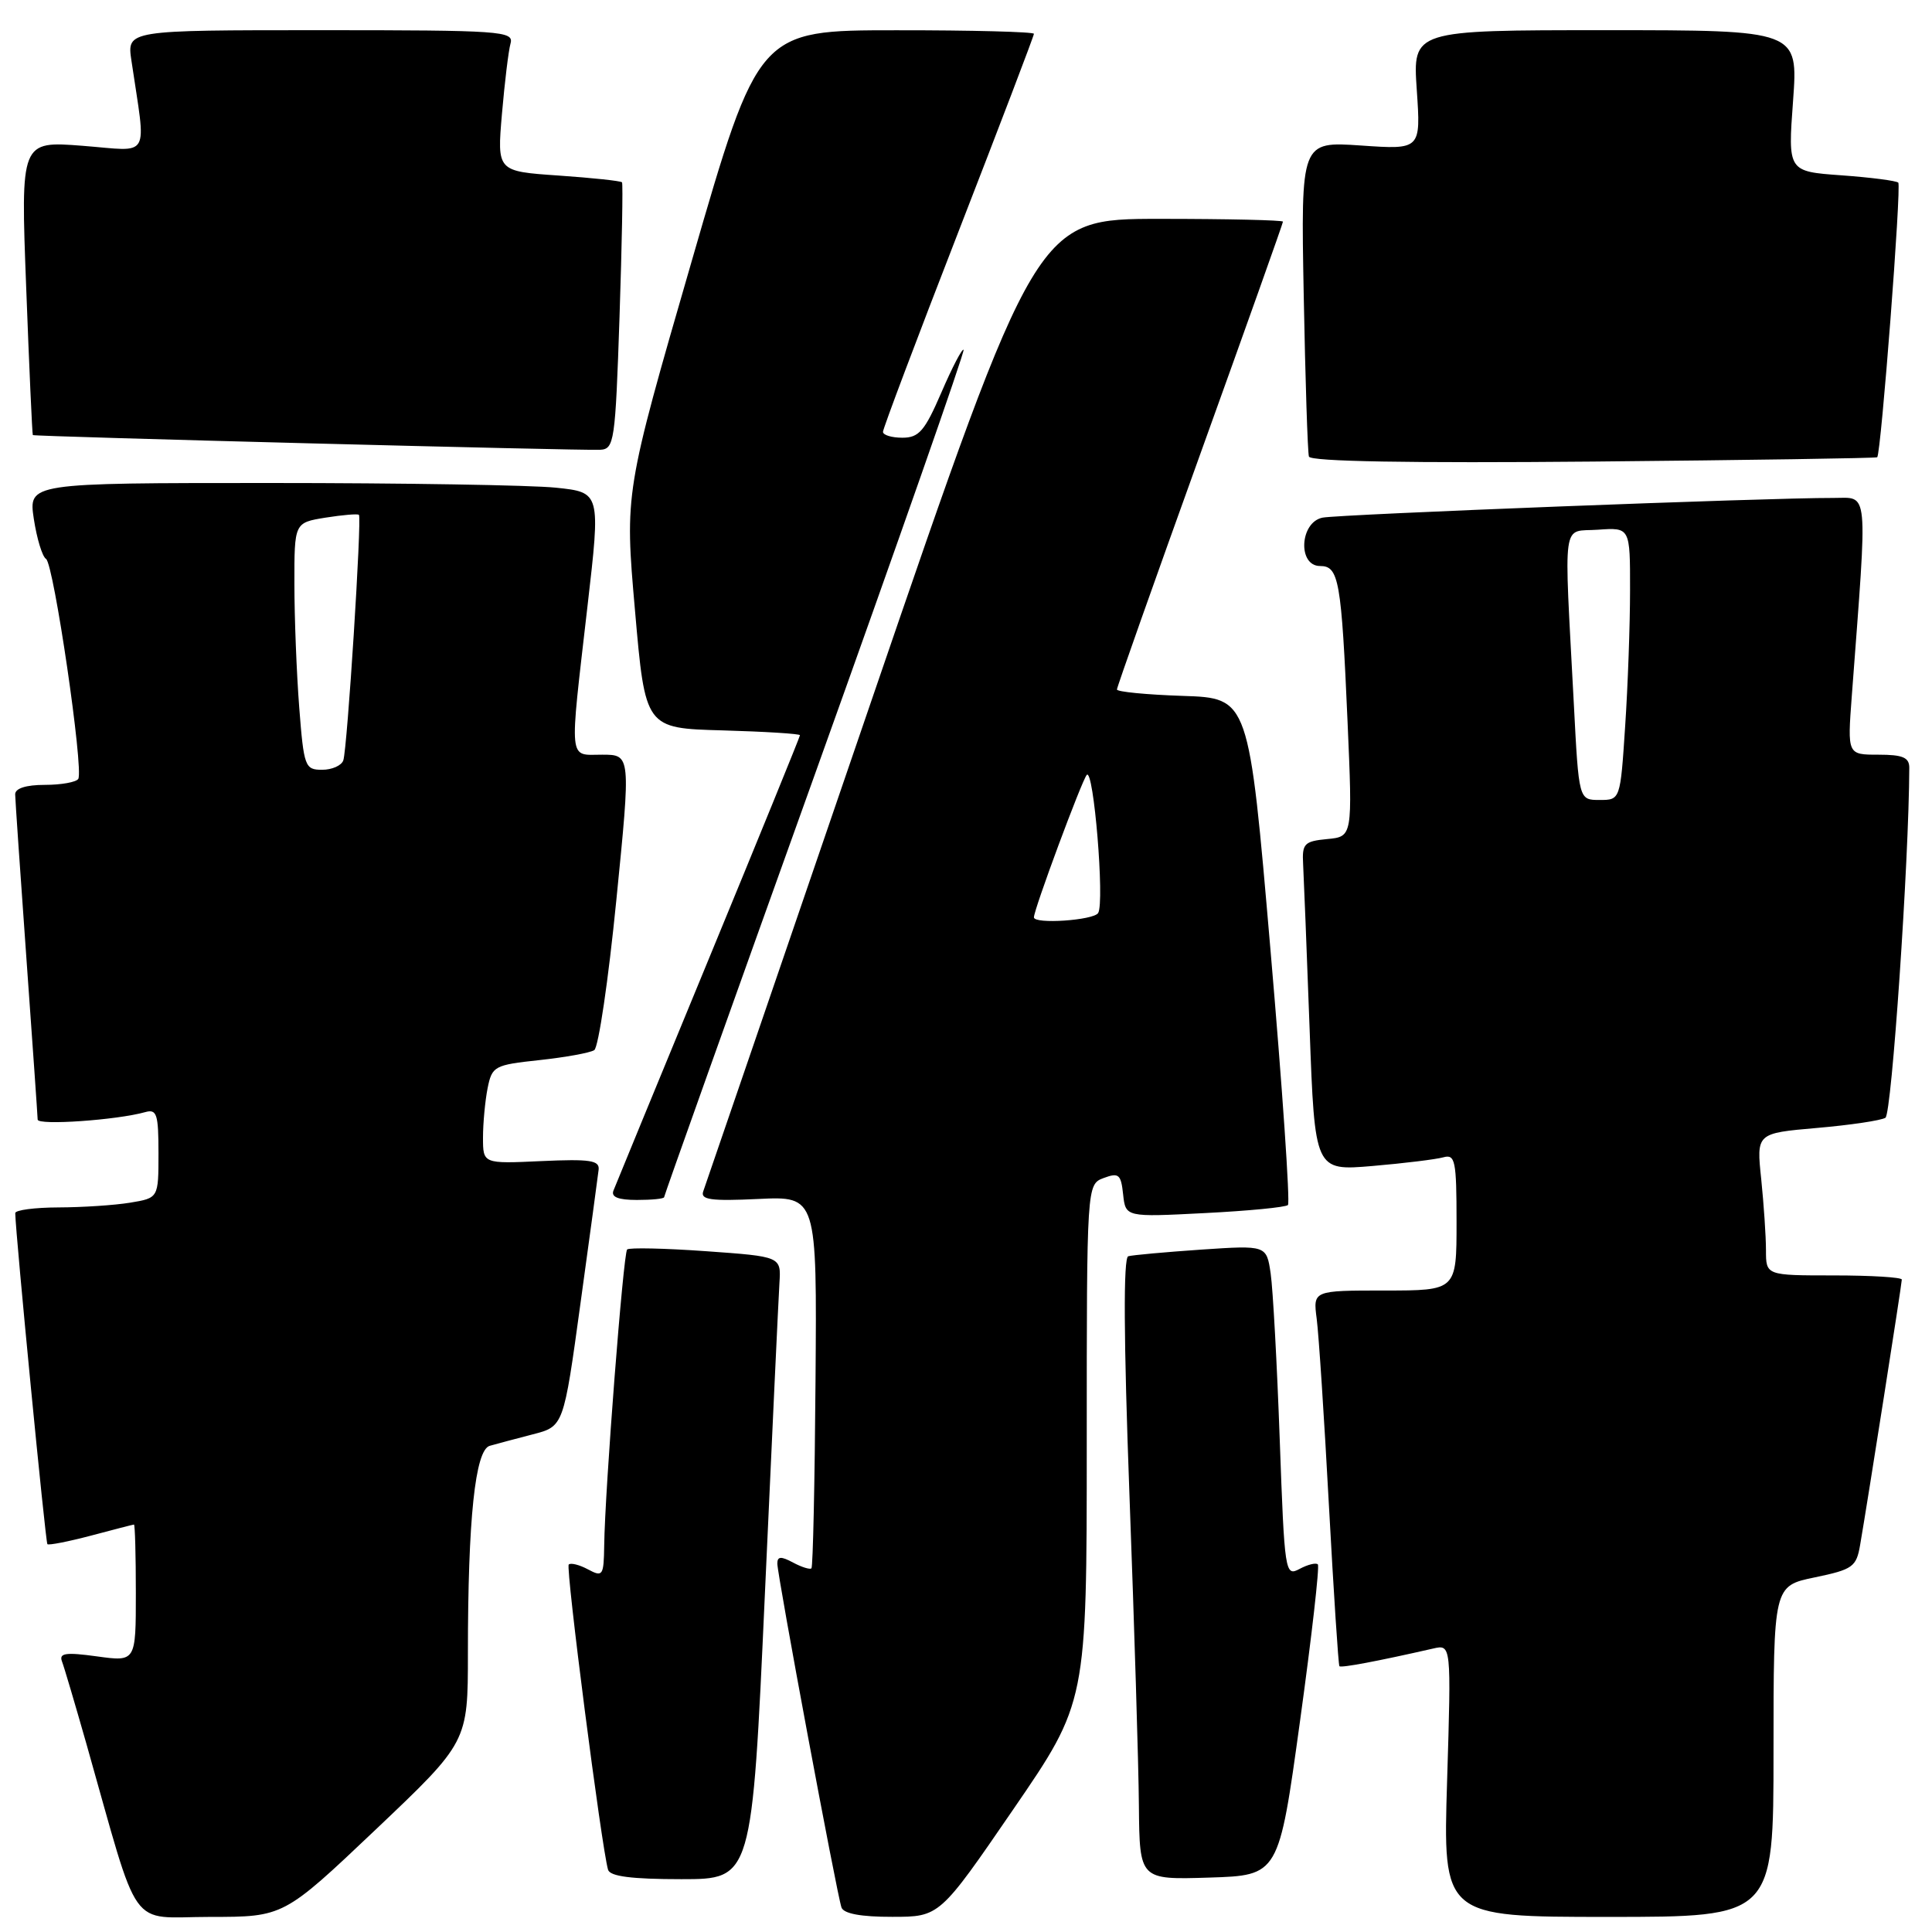 <?xml version="1.0" encoding="UTF-8" standalone="no"?>
<!DOCTYPE svg PUBLIC "-//W3C//DTD SVG 1.1//EN" "http://www.w3.org/Graphics/SVG/1.1/DTD/svg11.dtd" >
<svg xmlns="http://www.w3.org/2000/svg" xmlns:xlink="http://www.w3.org/1999/xlink" version="1.1" viewBox="0 0 256 256">
 <g >
 <path fill="currentColor"
d=" M 49.79 242.42 C 62.00 230.83 62.00 230.83 62.00 219.07 C 62.00 201.26 62.96 192.14 64.89 191.58 C 65.78 191.33 68.34 190.64 70.59 190.06 C 74.68 189.01 74.68 189.01 76.91 172.75 C 78.14 163.81 79.23 155.82 79.32 155.00 C 79.47 153.75 78.19 153.56 71.75 153.85 C 64.00 154.21 64.00 154.21 64.00 150.73 C 64.00 148.82 64.28 145.87 64.61 144.19 C 65.20 141.27 65.50 141.11 71.47 140.47 C 74.90 140.10 78.17 139.51 78.74 139.15 C 79.30 138.79 80.62 129.84 81.67 119.25 C 83.59 100.00 83.59 100.00 79.79 100.00 C 75.28 100.00 75.42 101.41 77.84 80.37 C 79.59 65.24 79.59 65.24 73.65 64.62 C 70.38 64.28 53.32 64.00 35.74 64.00 C 3.77 64.00 3.77 64.00 4.48 68.75 C 4.88 71.36 5.60 73.75 6.10 74.06 C 7.12 74.69 11.12 101.99 10.37 103.21 C 10.10 103.64 8.11 104.00 5.94 104.00 C 3.45 104.00 2.01 104.46 2.01 105.25 C 2.02 105.94 2.69 115.72 3.50 127.00 C 4.31 138.28 4.98 147.88 4.99 148.35 C 5.00 149.15 15.49 148.42 19.25 147.36 C 20.78 146.93 21.00 147.63 21.00 152.80 C 21.00 158.74 21.00 158.74 17.25 159.36 C 15.19 159.70 10.91 159.98 7.75 159.99 C 4.59 160.00 2.01 160.34 2.02 160.75 C 2.08 163.72 6.03 204.36 6.28 204.61 C 6.45 204.78 9.05 204.27 12.05 203.48 C 15.05 202.68 17.61 202.02 17.75 202.01 C 17.89 202.01 18.00 206.09 18.00 211.09 C 18.00 220.19 18.00 220.19 12.85 219.48 C 8.71 218.91 7.80 219.04 8.21 220.14 C 8.50 220.89 9.94 225.78 11.43 231.00 C 18.67 256.52 16.87 254.00 27.83 254.00 C 37.58 254.00 37.58 254.00 49.79 242.42 Z  M 134.25 239.77 C 144.00 225.56 144.00 225.56 144.00 191.25 C 144.00 156.94 144.00 156.94 146.25 156.09 C 148.24 155.35 148.54 155.60 148.82 158.27 C 149.15 161.28 149.15 161.28 159.64 160.74 C 165.40 160.45 170.37 159.97 170.66 159.67 C 170.96 159.37 169.92 144.14 168.34 125.81 C 165.48 92.50 165.48 92.50 156.74 92.21 C 151.93 92.05 148.00 91.67 148.00 91.36 C 148.00 91.06 152.95 77.07 159.00 60.28 C 165.05 43.48 170.00 29.58 170.00 29.37 C 170.00 29.17 162.65 29.00 153.67 29.00 C 137.34 29.00 137.34 29.00 115.50 92.75 C 103.49 127.81 93.45 157.12 93.18 157.87 C 92.79 158.97 94.21 159.17 100.47 158.87 C 108.25 158.50 108.25 158.50 108.06 182.98 C 107.96 196.44 107.72 207.62 107.52 207.81 C 107.33 208.00 106.23 207.66 105.09 207.05 C 103.49 206.19 103.00 206.22 103.00 207.18 C 103.00 208.73 110.89 251.01 111.50 252.75 C 111.79 253.57 114.09 254.00 118.22 253.99 C 124.50 253.99 124.50 253.99 134.25 239.77 Z  M 235.00 232.07 C 235.00 210.14 235.00 210.14 240.47 209.01 C 245.51 207.96 245.98 207.63 246.48 204.69 C 247.49 198.85 252.00 170.12 252.00 169.55 C 252.00 169.25 247.95 169.00 243.00 169.00 C 234.00 169.00 234.00 169.00 234.00 165.65 C 234.00 163.80 233.71 159.56 233.37 156.23 C 232.73 150.16 232.73 150.16 240.75 149.46 C 245.16 149.08 249.25 148.47 249.83 148.11 C 250.66 147.59 252.95 114.07 252.99 101.75 C 253.00 100.37 252.14 100.00 248.90 100.00 C 244.79 100.00 244.79 100.00 245.37 92.25 C 247.49 64.04 247.68 66.00 242.86 65.98 C 234.38 65.95 177.47 68.15 175.25 68.59 C 172.22 69.19 171.92 75.00 174.92 75.00 C 177.41 75.00 177.74 76.87 178.56 95.68 C 179.22 110.86 179.22 110.86 175.86 111.18 C 172.82 111.47 172.52 111.79 172.67 114.50 C 172.76 116.15 173.15 125.97 173.53 136.32 C 174.22 155.15 174.22 155.15 181.86 154.50 C 186.06 154.14 190.29 153.62 191.25 153.35 C 192.82 152.91 193.00 153.78 193.00 161.93 C 193.00 171.00 193.00 171.00 183.49 171.00 C 173.98 171.00 173.98 171.00 174.47 174.75 C 174.74 176.81 175.47 187.95 176.09 199.50 C 176.72 211.05 177.34 220.63 177.48 220.78 C 177.70 221.03 182.53 220.12 189.90 218.44 C 192.30 217.89 192.30 217.89 191.75 235.94 C 191.19 254.00 191.19 254.00 213.09 254.00 C 235.00 254.00 235.00 254.00 235.00 232.07 Z  M 101.35 211.25 C 102.29 190.49 103.16 171.93 103.28 170.00 C 103.50 166.50 103.50 166.50 93.54 165.79 C 88.07 165.40 83.37 165.30 83.10 165.56 C 82.59 166.07 80.15 197.49 80.06 204.79 C 80.00 208.81 79.87 209.00 77.91 207.95 C 76.77 207.34 75.62 207.05 75.36 207.31 C 74.93 207.73 79.71 244.82 80.57 247.75 C 80.83 248.63 83.67 249.00 90.29 249.00 C 99.64 249.00 99.64 249.00 101.35 211.25 Z  M 172.25 228.12 C 173.80 216.91 174.87 207.53 174.62 207.29 C 174.37 207.04 173.28 207.31 172.20 207.89 C 170.28 208.92 170.21 208.46 169.57 190.72 C 169.21 180.70 168.67 170.81 168.37 168.75 C 167.82 165.00 167.82 165.00 159.16 165.58 C 154.40 165.91 150.05 166.30 149.50 166.46 C 148.84 166.65 148.89 177.28 149.66 198.12 C 150.30 215.38 150.87 233.90 150.91 239.29 C 151.00 249.08 151.00 249.08 160.22 248.79 C 169.44 248.50 169.44 248.50 172.25 228.12 Z  M 88.00 158.63 C 88.00 158.43 97.01 133.16 108.02 102.48 C 119.02 71.80 127.87 46.54 127.68 46.35 C 127.49 46.15 126.16 48.70 124.74 52.00 C 122.53 57.11 121.77 58.00 119.57 58.00 C 118.16 58.00 117.00 57.65 117.00 57.22 C 117.00 56.79 121.50 44.85 127.00 30.70 C 132.50 16.54 137.00 4.75 137.00 4.48 C 137.00 4.22 128.79 4.00 118.75 4.01 C 100.50 4.01 100.50 4.01 91.64 34.65 C 82.77 65.28 82.77 65.28 84.14 80.89 C 85.50 96.50 85.50 96.50 95.75 96.78 C 101.39 96.94 106.00 97.23 106.00 97.42 C 106.00 97.61 100.55 110.98 93.89 127.13 C 87.23 143.28 81.56 157.06 81.29 157.75 C 80.94 158.61 81.91 159.00 84.39 159.00 C 86.38 159.00 88.00 158.84 88.00 158.63 Z  M 248.74 60.59 C 249.25 60.10 251.97 24.63 251.53 24.20 C 251.28 23.95 247.88 23.51 243.99 23.23 C 236.90 22.72 236.90 22.72 237.59 13.36 C 238.27 4.00 238.27 4.00 212.73 4.00 C 187.19 4.00 187.19 4.00 187.73 11.91 C 188.27 19.83 188.27 19.83 180.32 19.28 C 172.37 18.74 172.37 18.74 172.75 39.12 C 172.96 50.33 173.27 59.95 173.44 60.50 C 173.64 61.15 186.78 61.38 211.12 61.16 C 231.68 60.97 248.61 60.71 248.74 60.59 Z  M 82.09 42.00 C 82.41 32.38 82.56 24.35 82.42 24.16 C 82.27 23.97 78.49 23.57 74.01 23.26 C 65.86 22.70 65.86 22.70 66.51 15.10 C 66.87 10.92 67.38 6.71 67.65 5.75 C 68.10 4.12 66.43 4.00 42.48 4.00 C 16.82 4.00 16.82 4.00 17.41 8.00 C 19.38 21.36 20.14 20.03 10.95 19.32 C 2.73 18.68 2.73 18.68 3.47 38.09 C 3.87 48.77 4.27 57.57 4.35 57.65 C 4.55 57.85 76.93 59.72 79.50 59.60 C 81.40 59.51 81.53 58.59 82.09 42.00 Z  M 39.65 93.75 C 39.30 89.21 39.01 81.85 39.01 77.38 C 39.00 69.26 39.00 69.26 43.13 68.59 C 45.41 68.23 47.40 68.06 47.56 68.22 C 47.96 68.62 46.02 99.22 45.49 100.75 C 45.26 101.44 43.99 102.00 42.68 102.00 C 40.41 102.00 40.26 101.60 39.65 93.75 Z  M 137.00 121.55 C 137.00 120.50 143.34 103.43 144.00 102.68 C 144.91 101.67 146.39 119.57 145.51 120.98 C 144.91 121.95 137.00 122.49 137.00 121.55 Z  M 208.54 93.25 C 207.22 68.13 206.89 70.54 211.75 70.19 C 216.00 69.89 216.00 69.89 215.99 78.19 C 215.99 82.76 215.70 90.89 215.34 96.25 C 214.70 106.00 214.70 106.00 211.95 106.00 C 209.20 106.00 209.20 106.00 208.54 93.25 Z "/>
</g>
</svg>